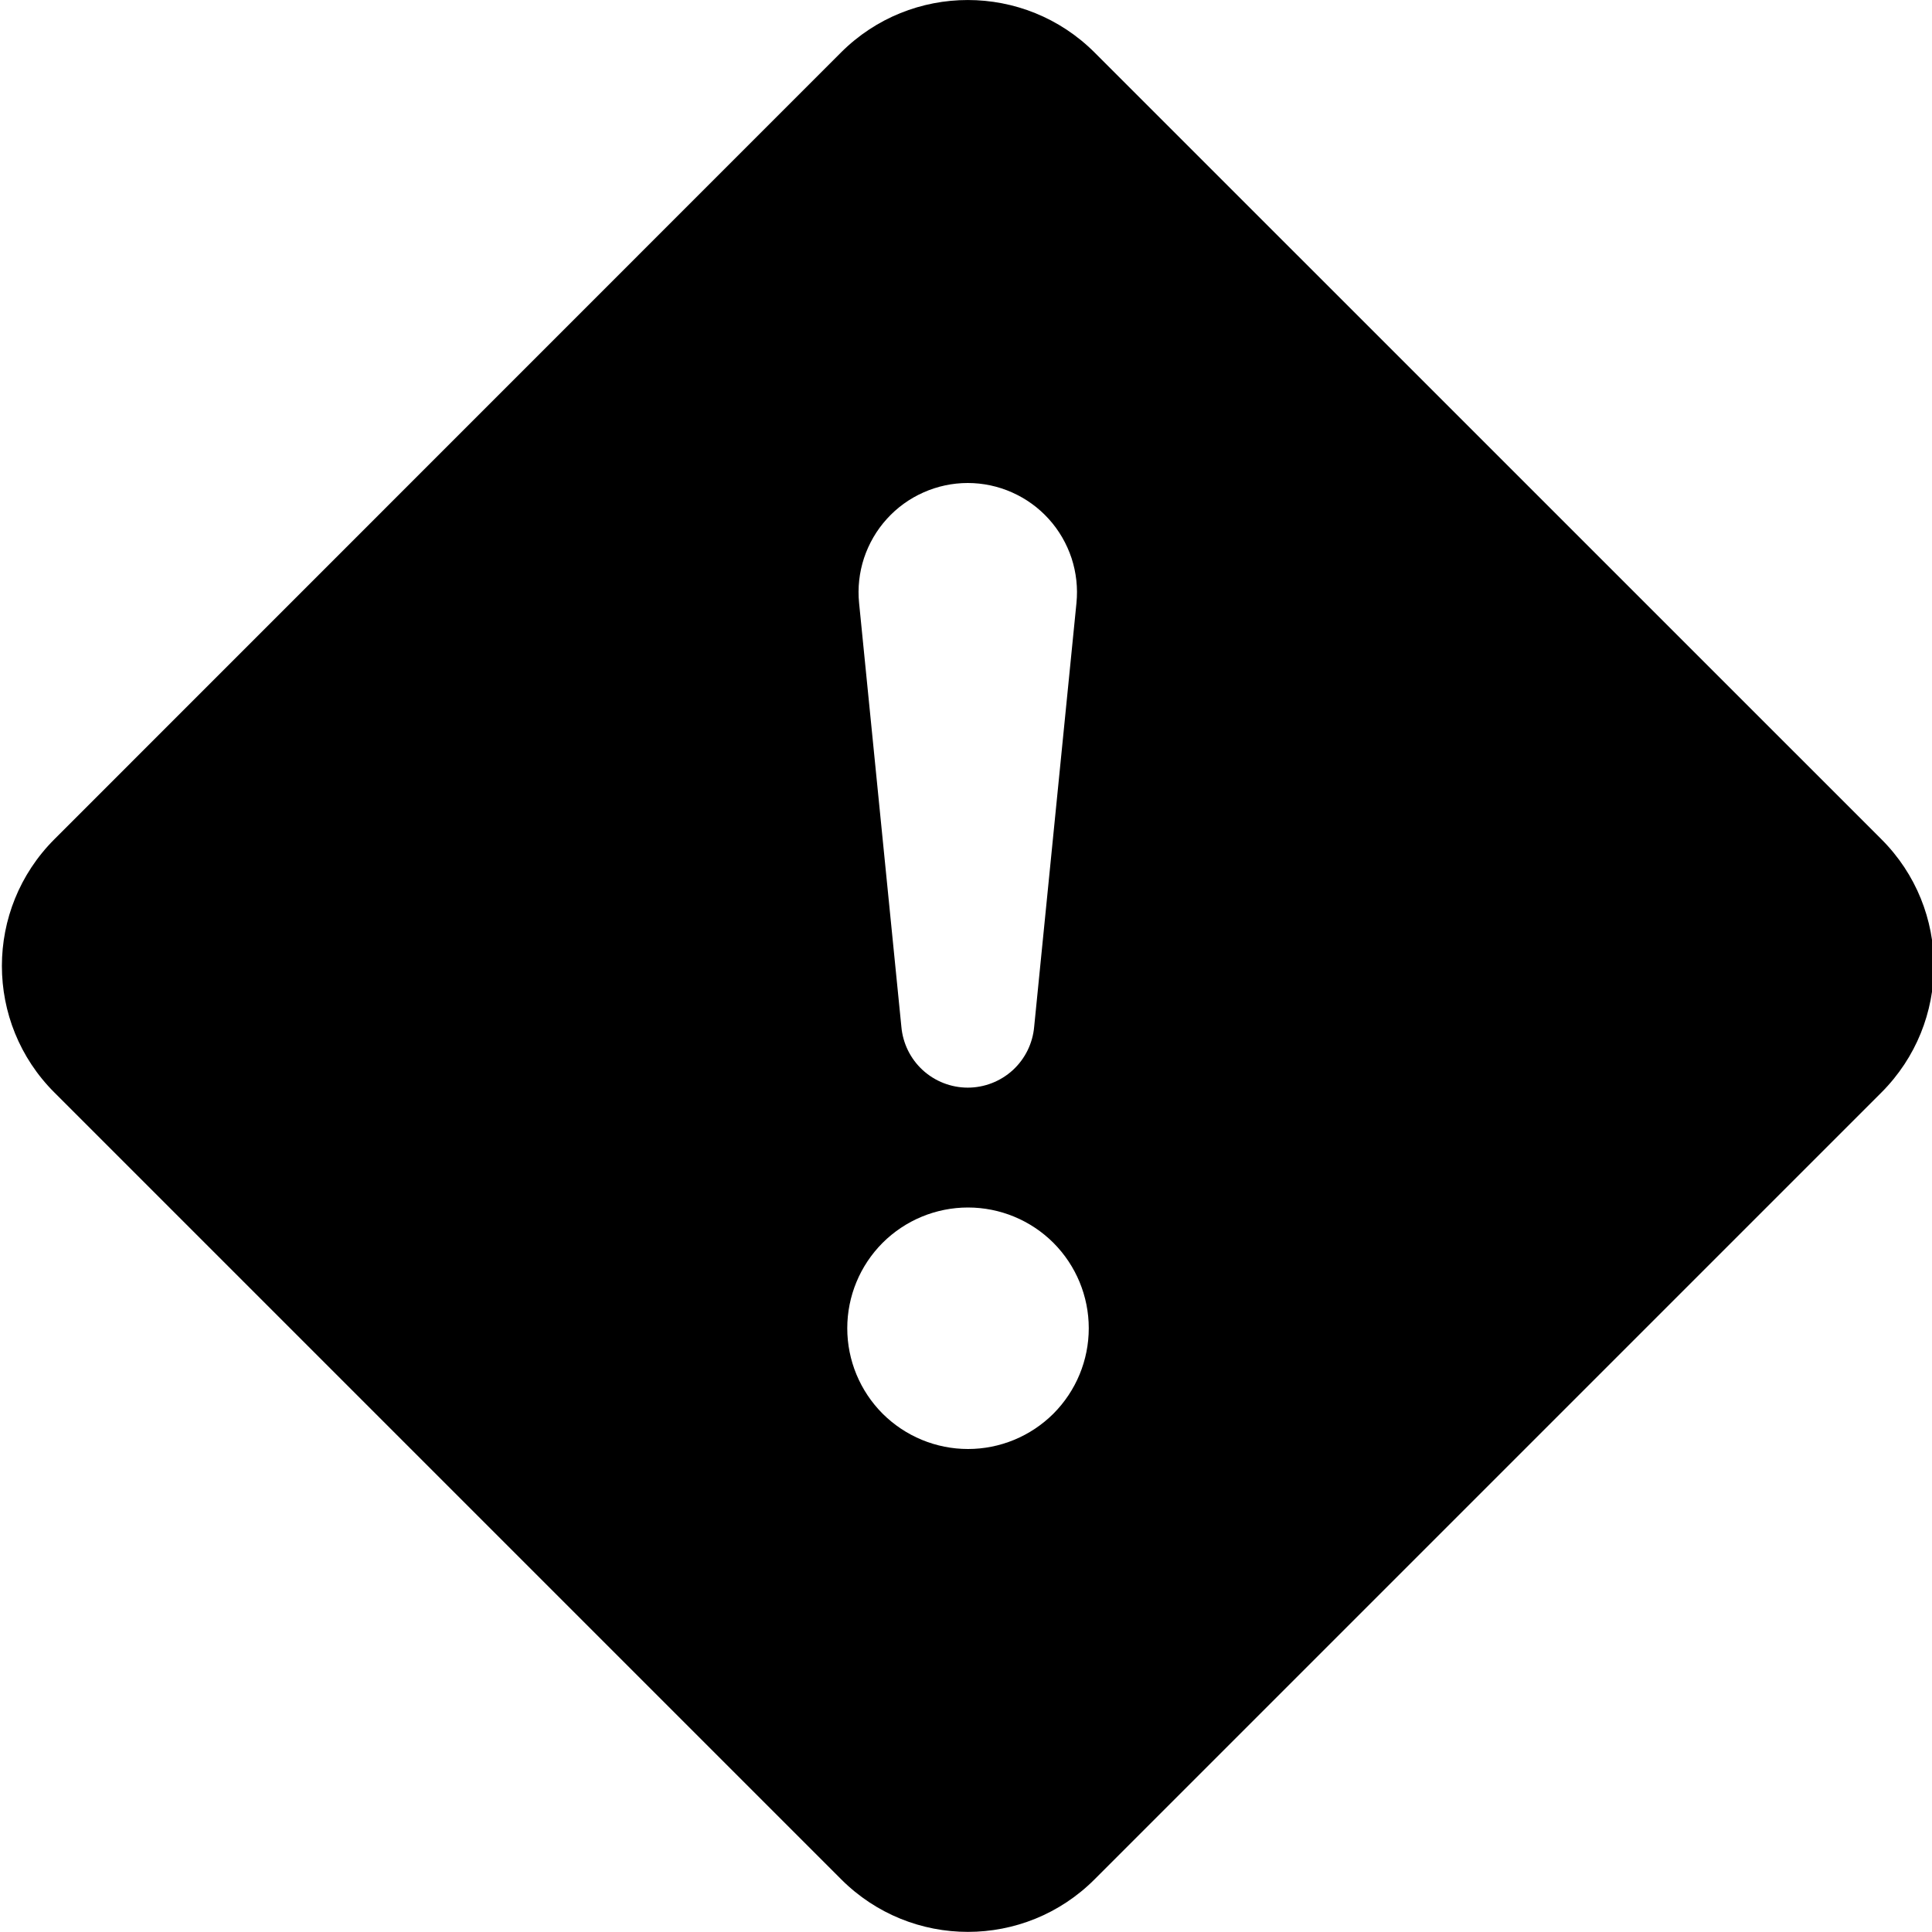 <svg width="24" height="24" viewBox="0 0 24 24" fill="none" xmlns="http://www.w3.org/2000/svg">
<g clip-path="url(#clip0_1315_1251)">
<path fill-rule="evenodd" clip-rule="evenodd" d="M13.597 0.652C12.727 -0.217 11.317 -0.217 10.447 0.652L0.676 10.425C-0.194 11.295 -0.194 12.704 0.676 13.572L10.45 23.346C11.32 24.216 12.728 24.216 13.597 23.346L23.371 13.572C24.241 12.702 24.241 11.293 23.371 10.425L13.597 0.652ZM12.022 6C11.832 6 11.645 6.04 11.472 6.117C11.298 6.194 11.143 6.306 11.016 6.447C10.889 6.587 10.793 6.753 10.733 6.933C10.674 7.113 10.653 7.304 10.672 7.492L11.197 12.753C11.215 12.96 11.309 13.152 11.462 13.293C11.615 13.433 11.815 13.511 12.022 13.511C12.229 13.511 12.429 13.433 12.582 13.293C12.735 13.152 12.829 12.96 12.847 12.753L13.372 7.492C13.391 7.304 13.37 7.113 13.311 6.933C13.251 6.753 13.155 6.587 13.028 6.447C12.901 6.306 12.745 6.194 12.572 6.117C12.399 6.04 12.211 6 12.022 6ZM12.025 15C11.627 15 11.246 15.158 10.964 15.439C10.683 15.721 10.525 16.102 10.525 16.5C10.525 16.898 10.683 17.279 10.964 17.561C11.246 17.842 11.627 18 12.025 18C12.423 18 12.804 17.842 13.086 17.561C13.367 17.279 13.525 16.898 13.525 16.5C13.525 16.102 13.367 15.721 13.086 15.439C12.804 15.158 12.423 15 12.025 15Z" fill="black"/>
</g>
<defs>
<clipPath id="clip0_1315_1251">
<rect width="24" height="24" fill="white"/>
</clipPath>
</defs>
</svg>
